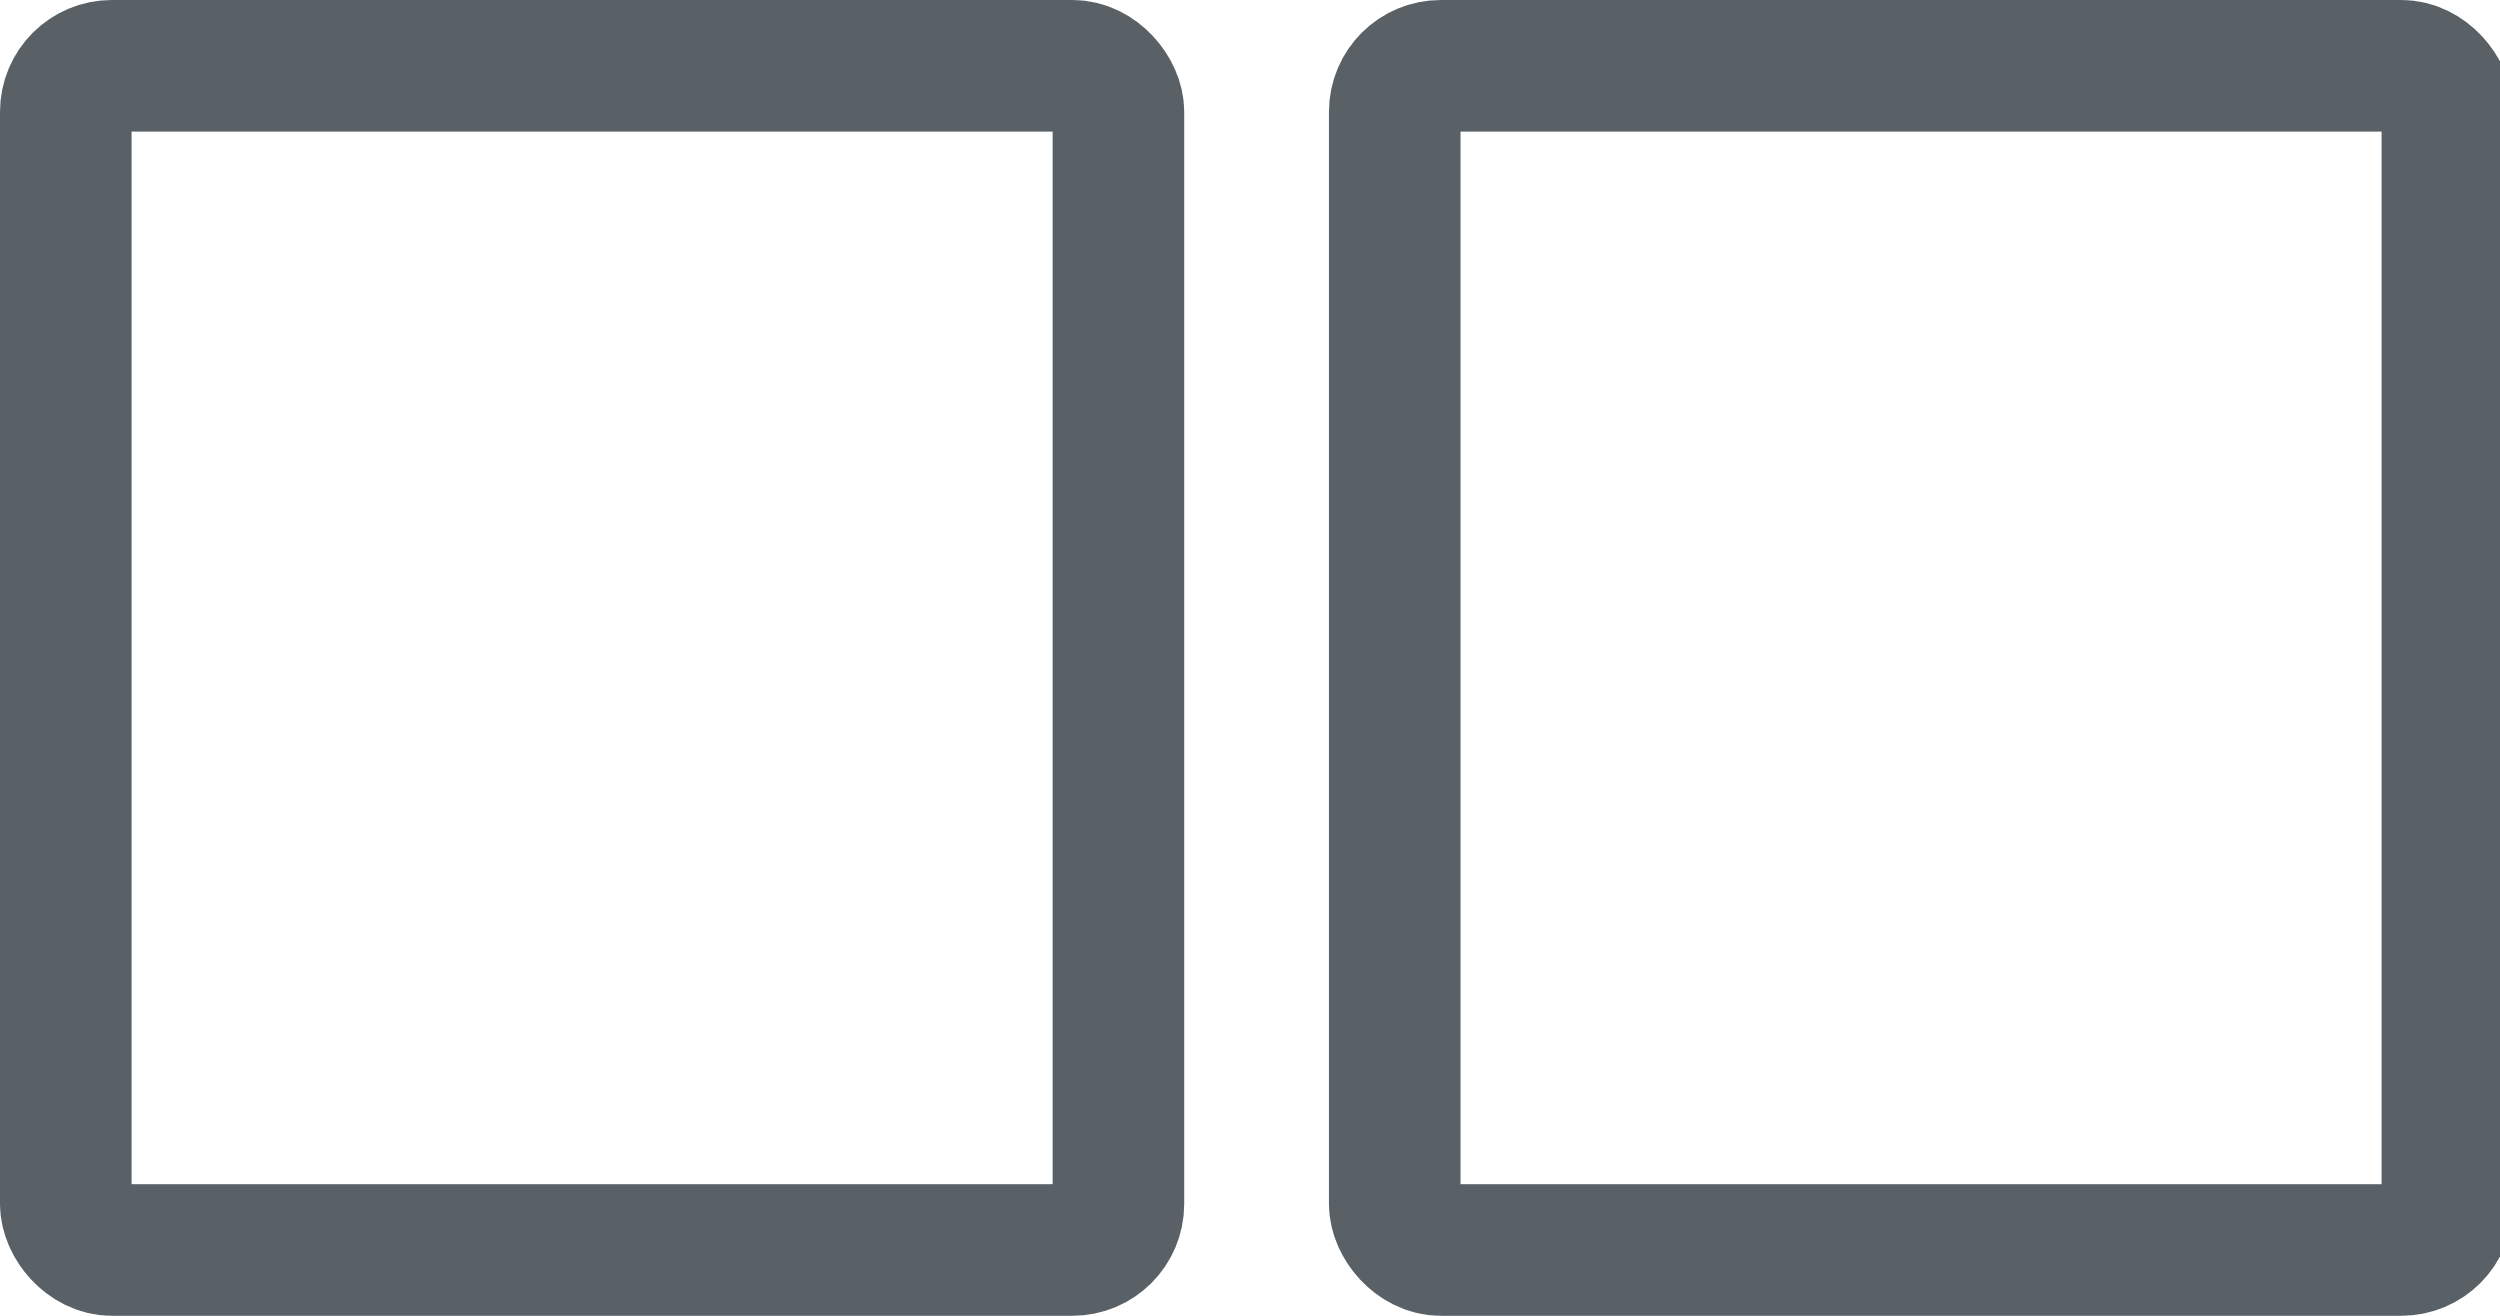 <?xml version="1.0" encoding="UTF-8"?>
<svg width="190px" height="100px" viewBox="0 0 190 100" version="1.1" xmlns="http://www.w3.org/2000/svg" xmlns:xlink="http://www.w3.org/1999/xlink">
    <title>2cols</title>
    <g id="2cols" stroke="none" stroke-width="1" fill="none" fill-rule="evenodd">
        <rect id="Rectangle" stroke="#596167" stroke-width="10" x="5" y="5" width="80" height="90" rx="3.5"></rect>
        <rect id="Rectangle" stroke="#596167" stroke-width="10" x="106" y="5" width="80" height="90" rx="3.5"></rect>
    </g>
</svg>